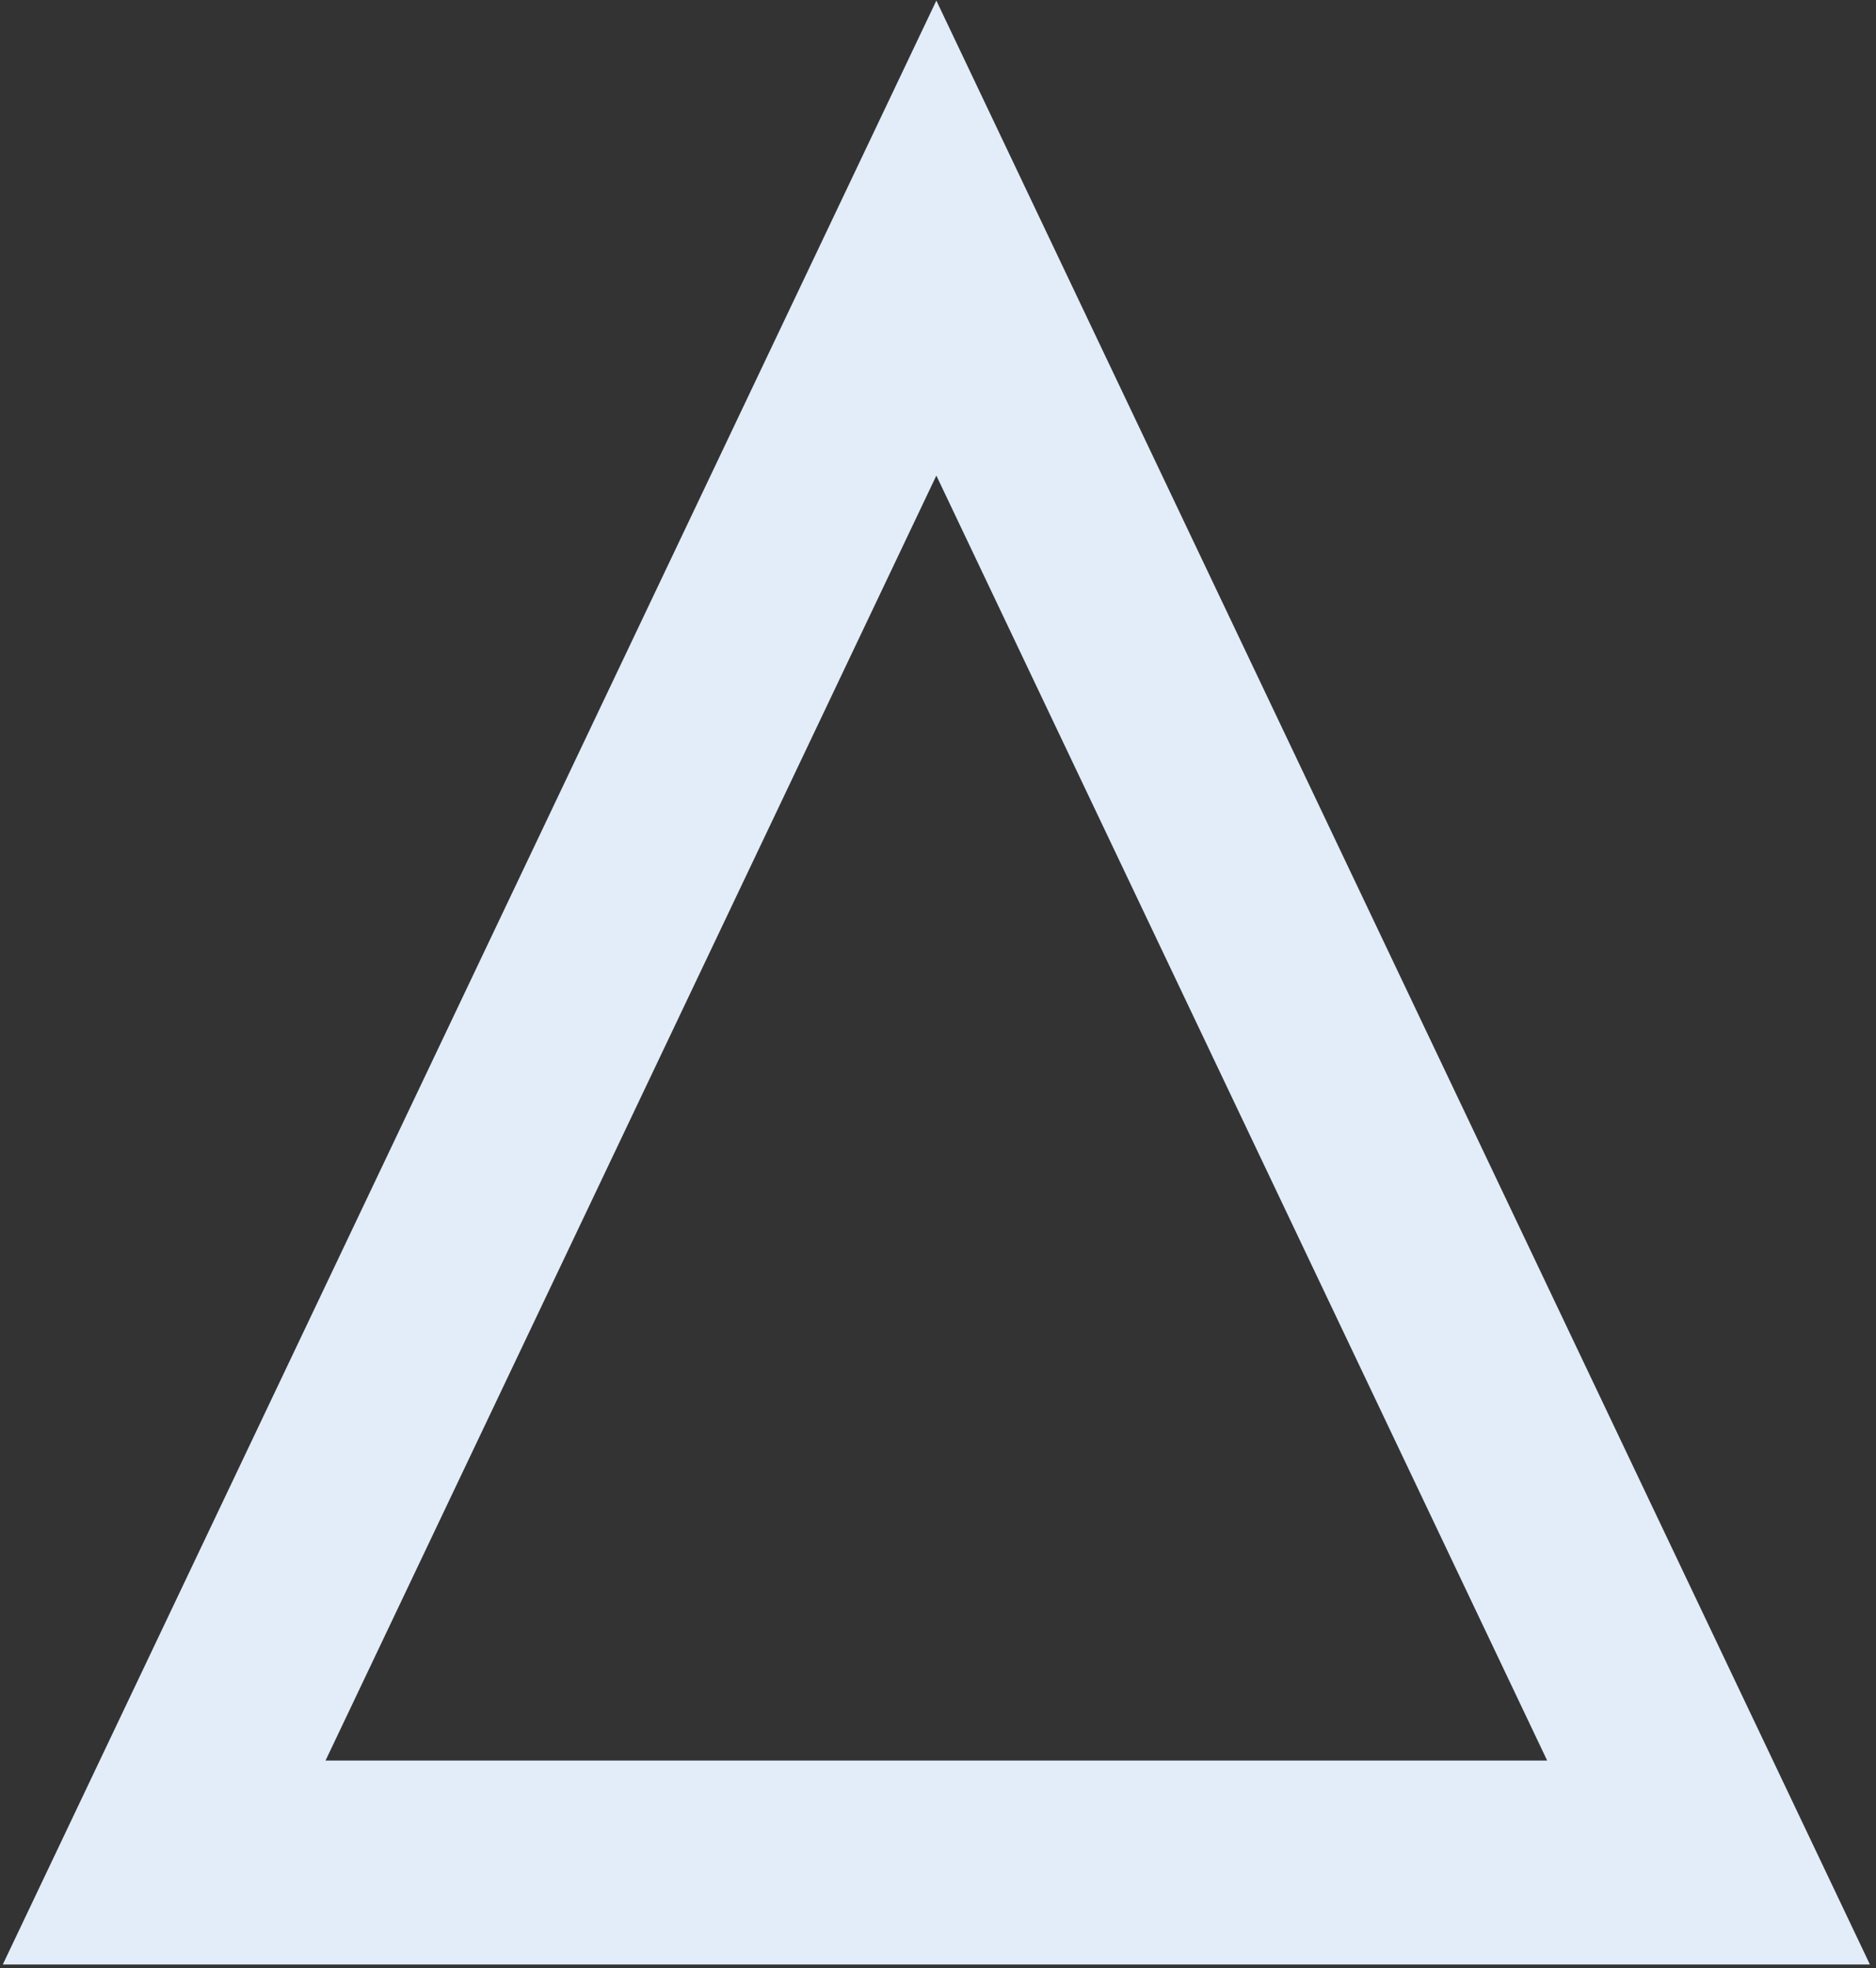 <svg width="184" height="193" viewBox="0 0 184 193" fill="none" xmlns="http://www.w3.org/2000/svg">
<rect x="0" y="0" width="184" height="193" fill="#333333" stroke="none"/>
<path d="M16.102 182.634L91.838 23.346L167.574 182.634H16.102Z" stroke="#E2EDF9" stroke-width="20"/>
</svg>
